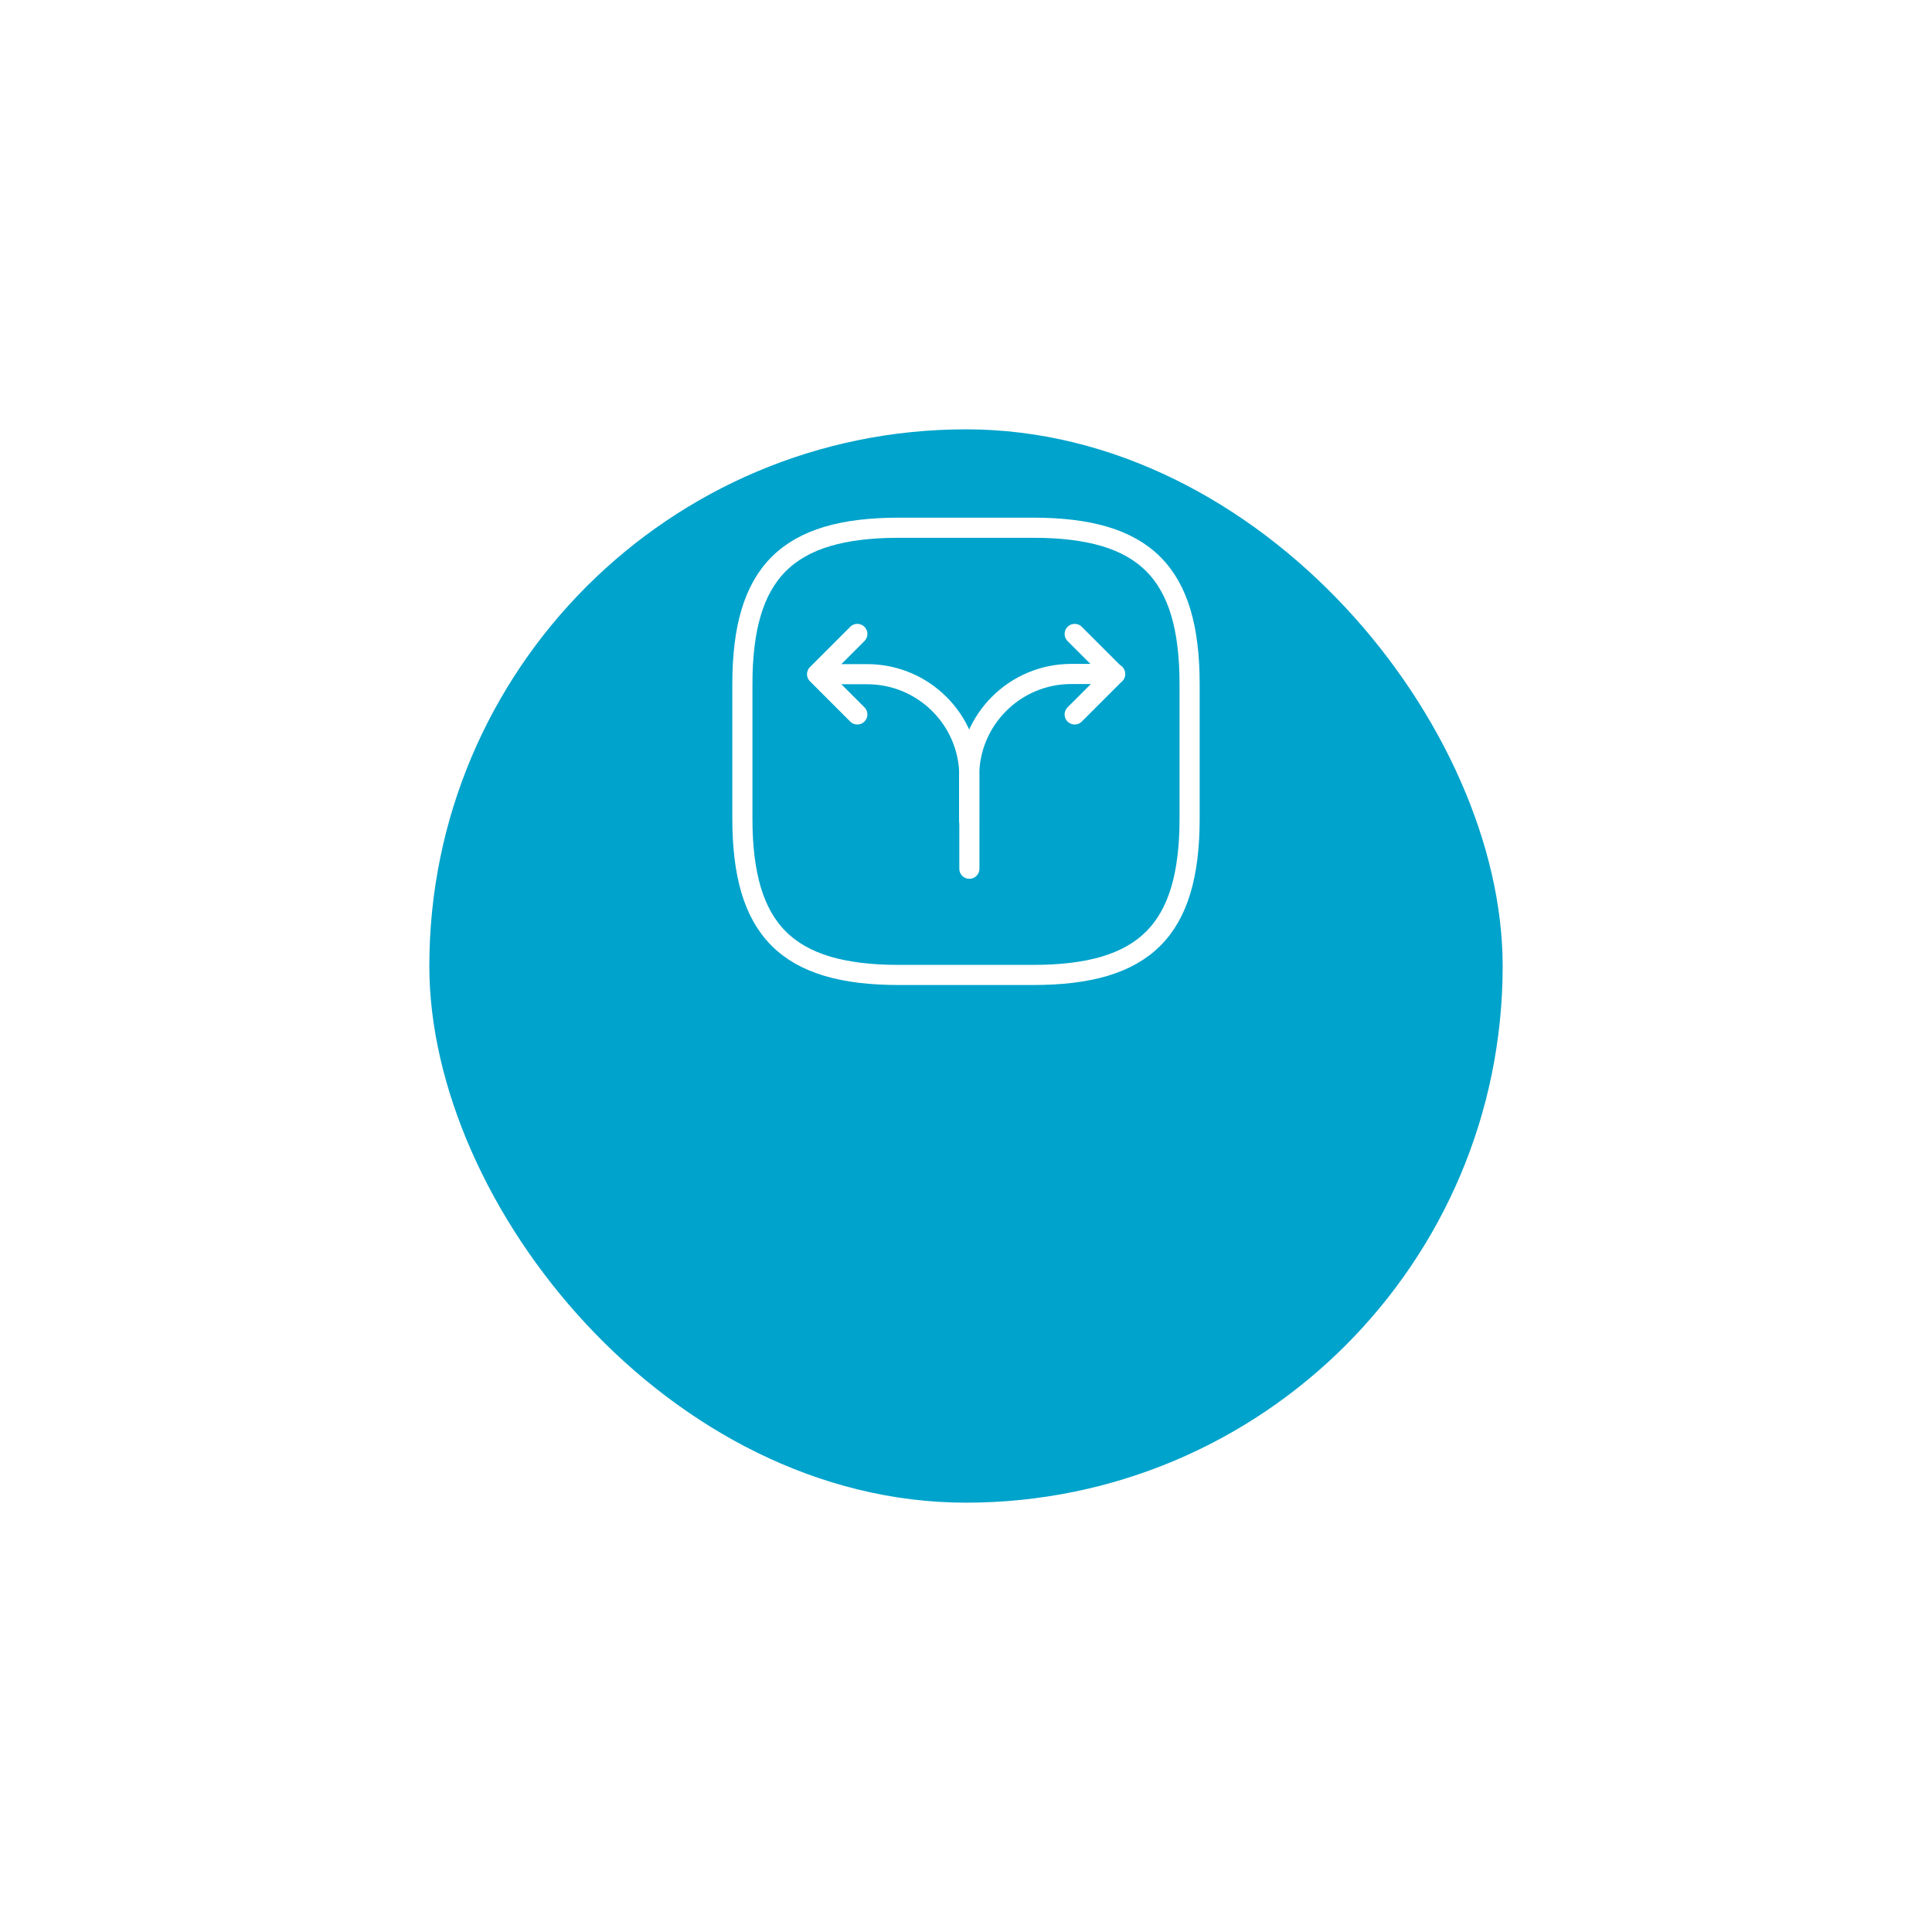 <svg width="144" height="144" viewBox="0 0 144 144" fill="none" xmlns="http://www.w3.org/2000/svg">
<g filter="url(#filter0_d_52_487)">
<rect x="32" y="16" width="80" height="80" rx="40" fill="#00A3CB"/>
</g>
<path d="M72.233 61.117V57.85C72.233 53.65 75.633 50.233 79.85 50.233H83.117" stroke="white" stroke-width="1.5" stroke-linecap="round" stroke-linejoin="round"/>
<path d="M61.367 50.25H64.634C68.834 50.25 72.251 53.65 72.251 57.867V58.95V64.75" stroke="white" stroke-width="1.5" stroke-linecap="round" stroke-linejoin="round"/>
<path d="M63.9 47.25L60.9 50.25L63.9 53.25" stroke="white" stroke-width="1.5" stroke-linecap="round" stroke-linejoin="round"/>
<path d="M80.101 47.25L83.101 50.25L80.101 53.25" stroke="white" stroke-width="1.5" stroke-linecap="round" stroke-linejoin="round"/>
<path d="M67 72.667H77C85.333 72.667 88.666 69.334 88.666 61V51C88.666 42.667 85.333 39.334 77 39.334H67C58.666 39.334 55.333 42.667 55.333 51V61C55.333 69.334 58.666 72.667 67 72.667Z" stroke="white" stroke-width="1.5" stroke-linecap="round" stroke-linejoin="round"/>
<defs>
<filter id="filter0_d_52_487" x="0" y="0" width="144" height="144" filterUnits="userSpaceOnUse" color-interpolation-filters="sRGB">
<feFlood flood-opacity="0" result="BackgroundImageFix"/>
<feColorMatrix in="SourceAlpha" type="matrix" values="0 0 0 0 0 0 0 0 0 0 0 0 0 0 0 0 0 0 127 0" result="hardAlpha"/>
<feOffset dy="16"/>
<feGaussianBlur stdDeviation="16"/>
<feComposite in2="hardAlpha" operator="out"/>
<feColorMatrix type="matrix" values="0 0 0 0 0 0 0 0 0 0.282 0 0 0 0 0.482 0 0 0 0.25 0"/>
<feBlend mode="normal" in2="BackgroundImageFix" result="effect1_dropShadow_52_487"/>
<feBlend mode="normal" in="SourceGraphic" in2="effect1_dropShadow_52_487" result="shape"/>
</filter>
</defs>
</svg>

